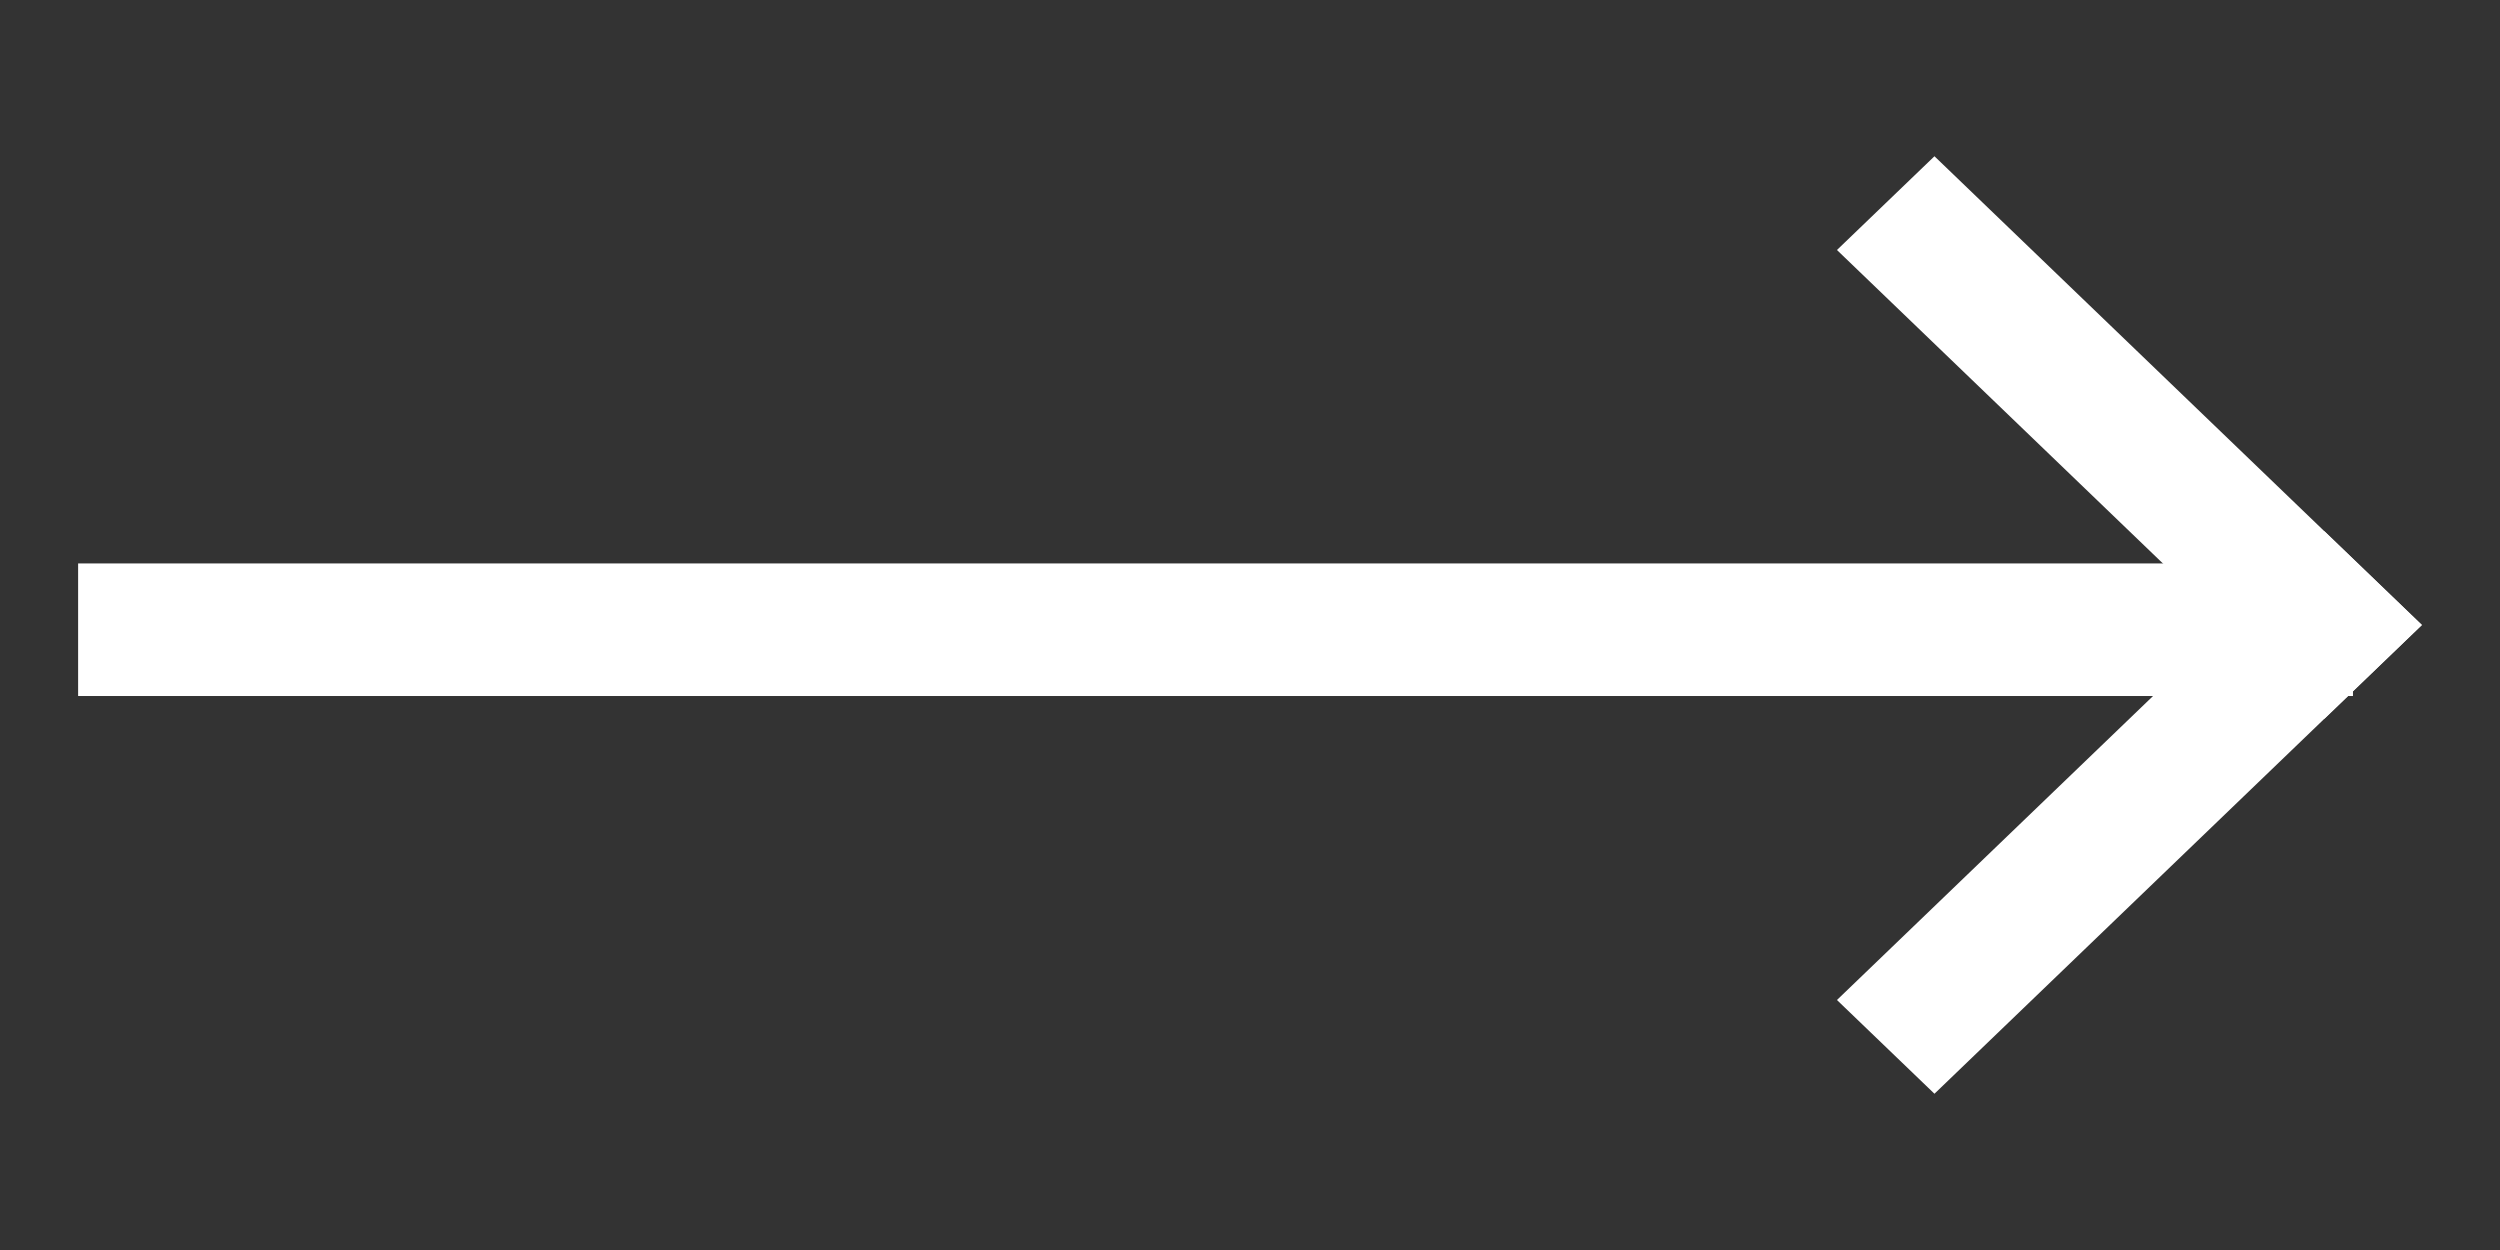 <svg width="32" height="16" viewBox="0 0 32 16" fill="none" xmlns="http://www.w3.org/2000/svg">
<rect x="0" y="0" width="32" height="16" fill="#333333" stroke="none"/>
<path d="M24.761 2L31 8L29.752 9.2L23.513 3.2L24.761 2Z" fill="white"/>
<path d="M31 8L24.761 14L23.513 12.8L29.752 6.8L31 8Z" fill="white"/>
<path d="M30.118 8.909L1 8.909L1 7.212L30.118 7.212L30.118 8.909Z" fill="white"/>
</svg>
